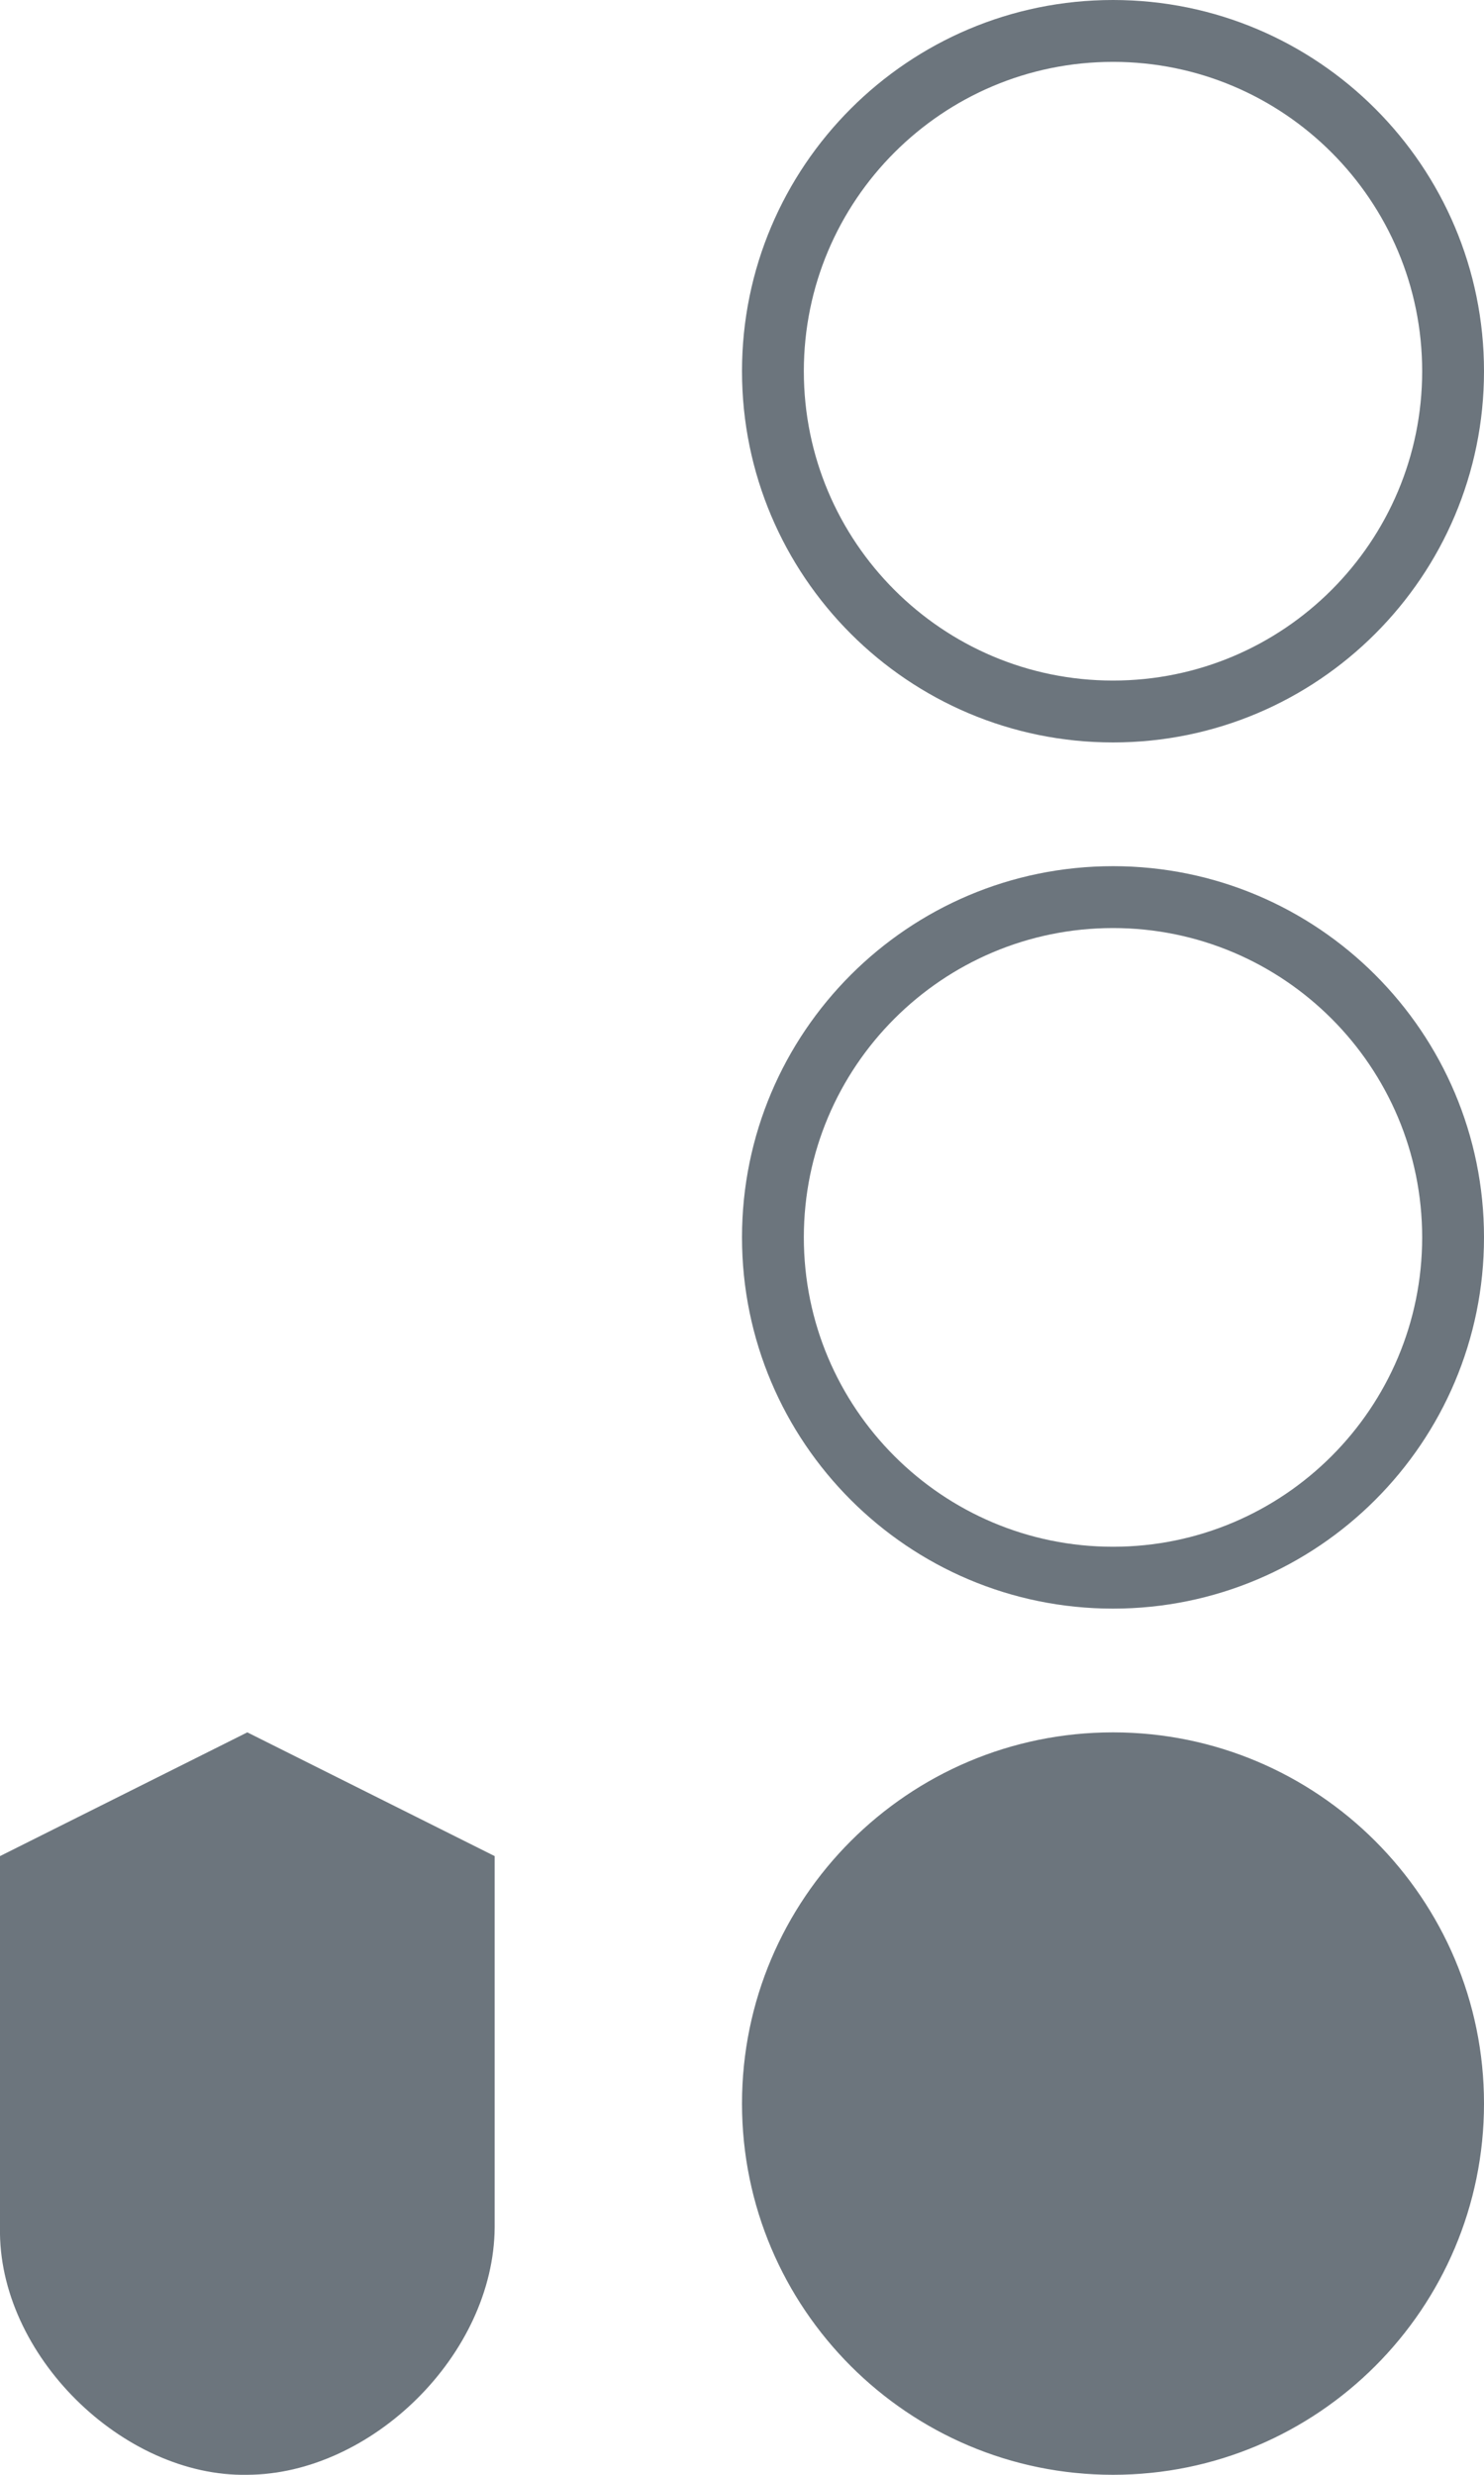 <?xml version="1.0" encoding="UTF-8" standalone="no"?><!-- Generator: Gravit.io --><svg xmlns="http://www.w3.org/2000/svg" xmlns:xlink="http://www.w3.org/1999/xlink" style="isolation:isolate" viewBox="0 0 12 20" width="12pt" height="20pt"><defs><clipPath id="_clipPath_GIsZYMsZcjGVhQKFZu2zriWhOreazThr"><rect width="12" height="20"/></clipPath></defs><g clip-path="url(#_clipPath_GIsZYMsZcjGVhQKFZu2zriWhOreazThr)"><path d=" M 12 3 C 12 1.344 10.656 0 9 0 C 7.344 0 6 1.344 6 3 C 6 4.656 7.344 6 9 6 C 10.656 6 12 4.656 12 3 Z  M 11.5 3 C 11.5 1.62 10.38 0.5 9 0.5 C 7.62 0.5 6.5 1.62 6.5 3 C 6.5 4.38 7.62 5.5 9 5.5 C 10.38 5.5 11.5 4.38 11.5 3 Z " fill-rule="evenodd" fill="rgb(108,117,125)"/><path d=" M 12 10 C 12 8.344 10.656 7 9 7 C 7.344 7 6 8.344 6 10 C 6 11.656 7.344 13 9 13 C 10.656 13 12 11.656 12 10 Z  M 11.5 10 C 11.5 8.62 10.38 7.5 9 7.5 C 7.62 7.5 6.5 8.62 6.5 10 C 6.5 11.38 7.62 12.5 9 12.5 C 10.38 12.5 11.5 11.38 11.5 10 Z " fill-rule="evenodd" fill="rgb(108,117,125)"/><path d=" M 12 17 C 12 15.344 10.656 14 9 14 C 7.344 14 6 15.344 6 17 C 6 18.655 7.344 20 9 20 C 10.656 20 12 18.655 12 17 Z  M 4 18 C 3.993 19.029 3.002 19.996 2 20 C 0.995 20.02 -0.02 19.029 0 18 L 0 15 L 2 14 L 4 15 L 4 18 Z " fill-rule="evenodd" fill="rgb(108,117,125)"/></g></svg>